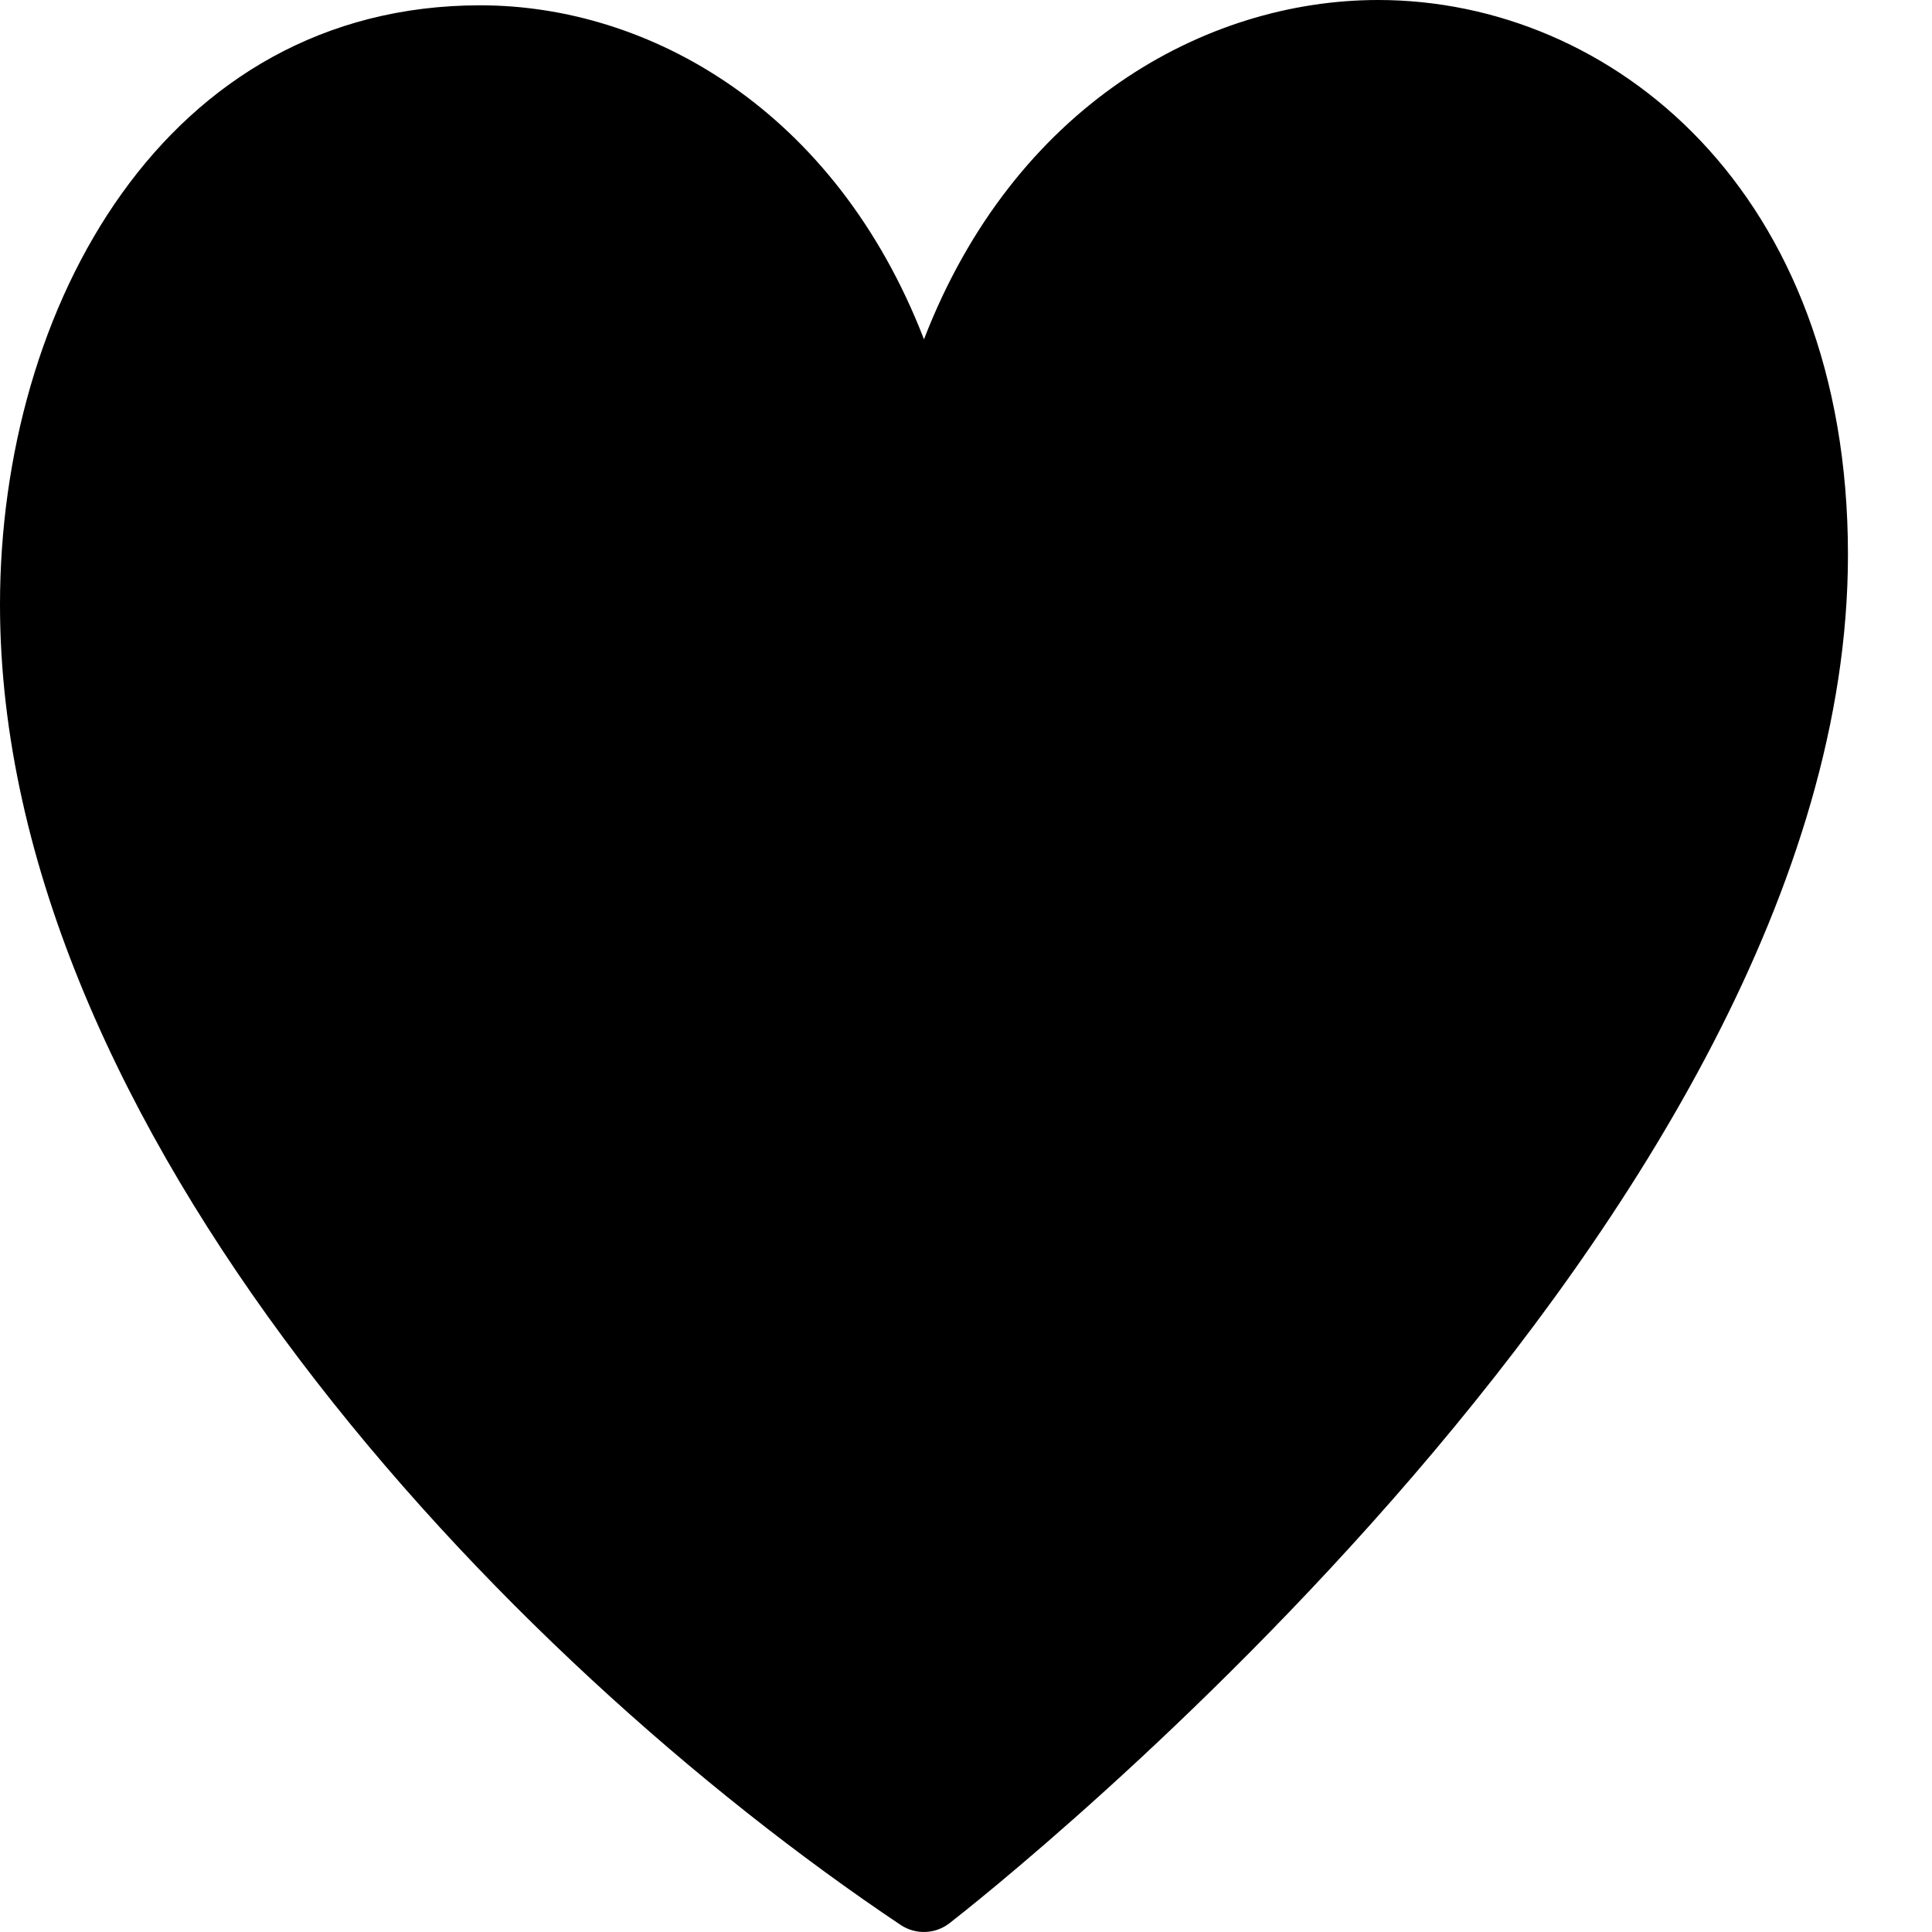 <svg width="24" height="24" viewBox="0 0 24 24" fill="none" xmlns="http://www.w3.org/2000/svg">
<path fill-rule="evenodd" clip-rule="evenodd" d="M17.12 0C14.967 0 12.595 1.32 11.478 4.215C10.377 1.366 8.065 0.066 5.967 0.066C2.05 0.066 0 3.813 0 7.511C0 14.005 6.21 20.578 11.189 23.913C11.376 24.037 11.62 24.027 11.796 23.89C12.252 23.536 22.956 15.117 22.956 6.891C22.956 2.367 20.02 0 17.12 0Z" fill="black"/>
</svg>

